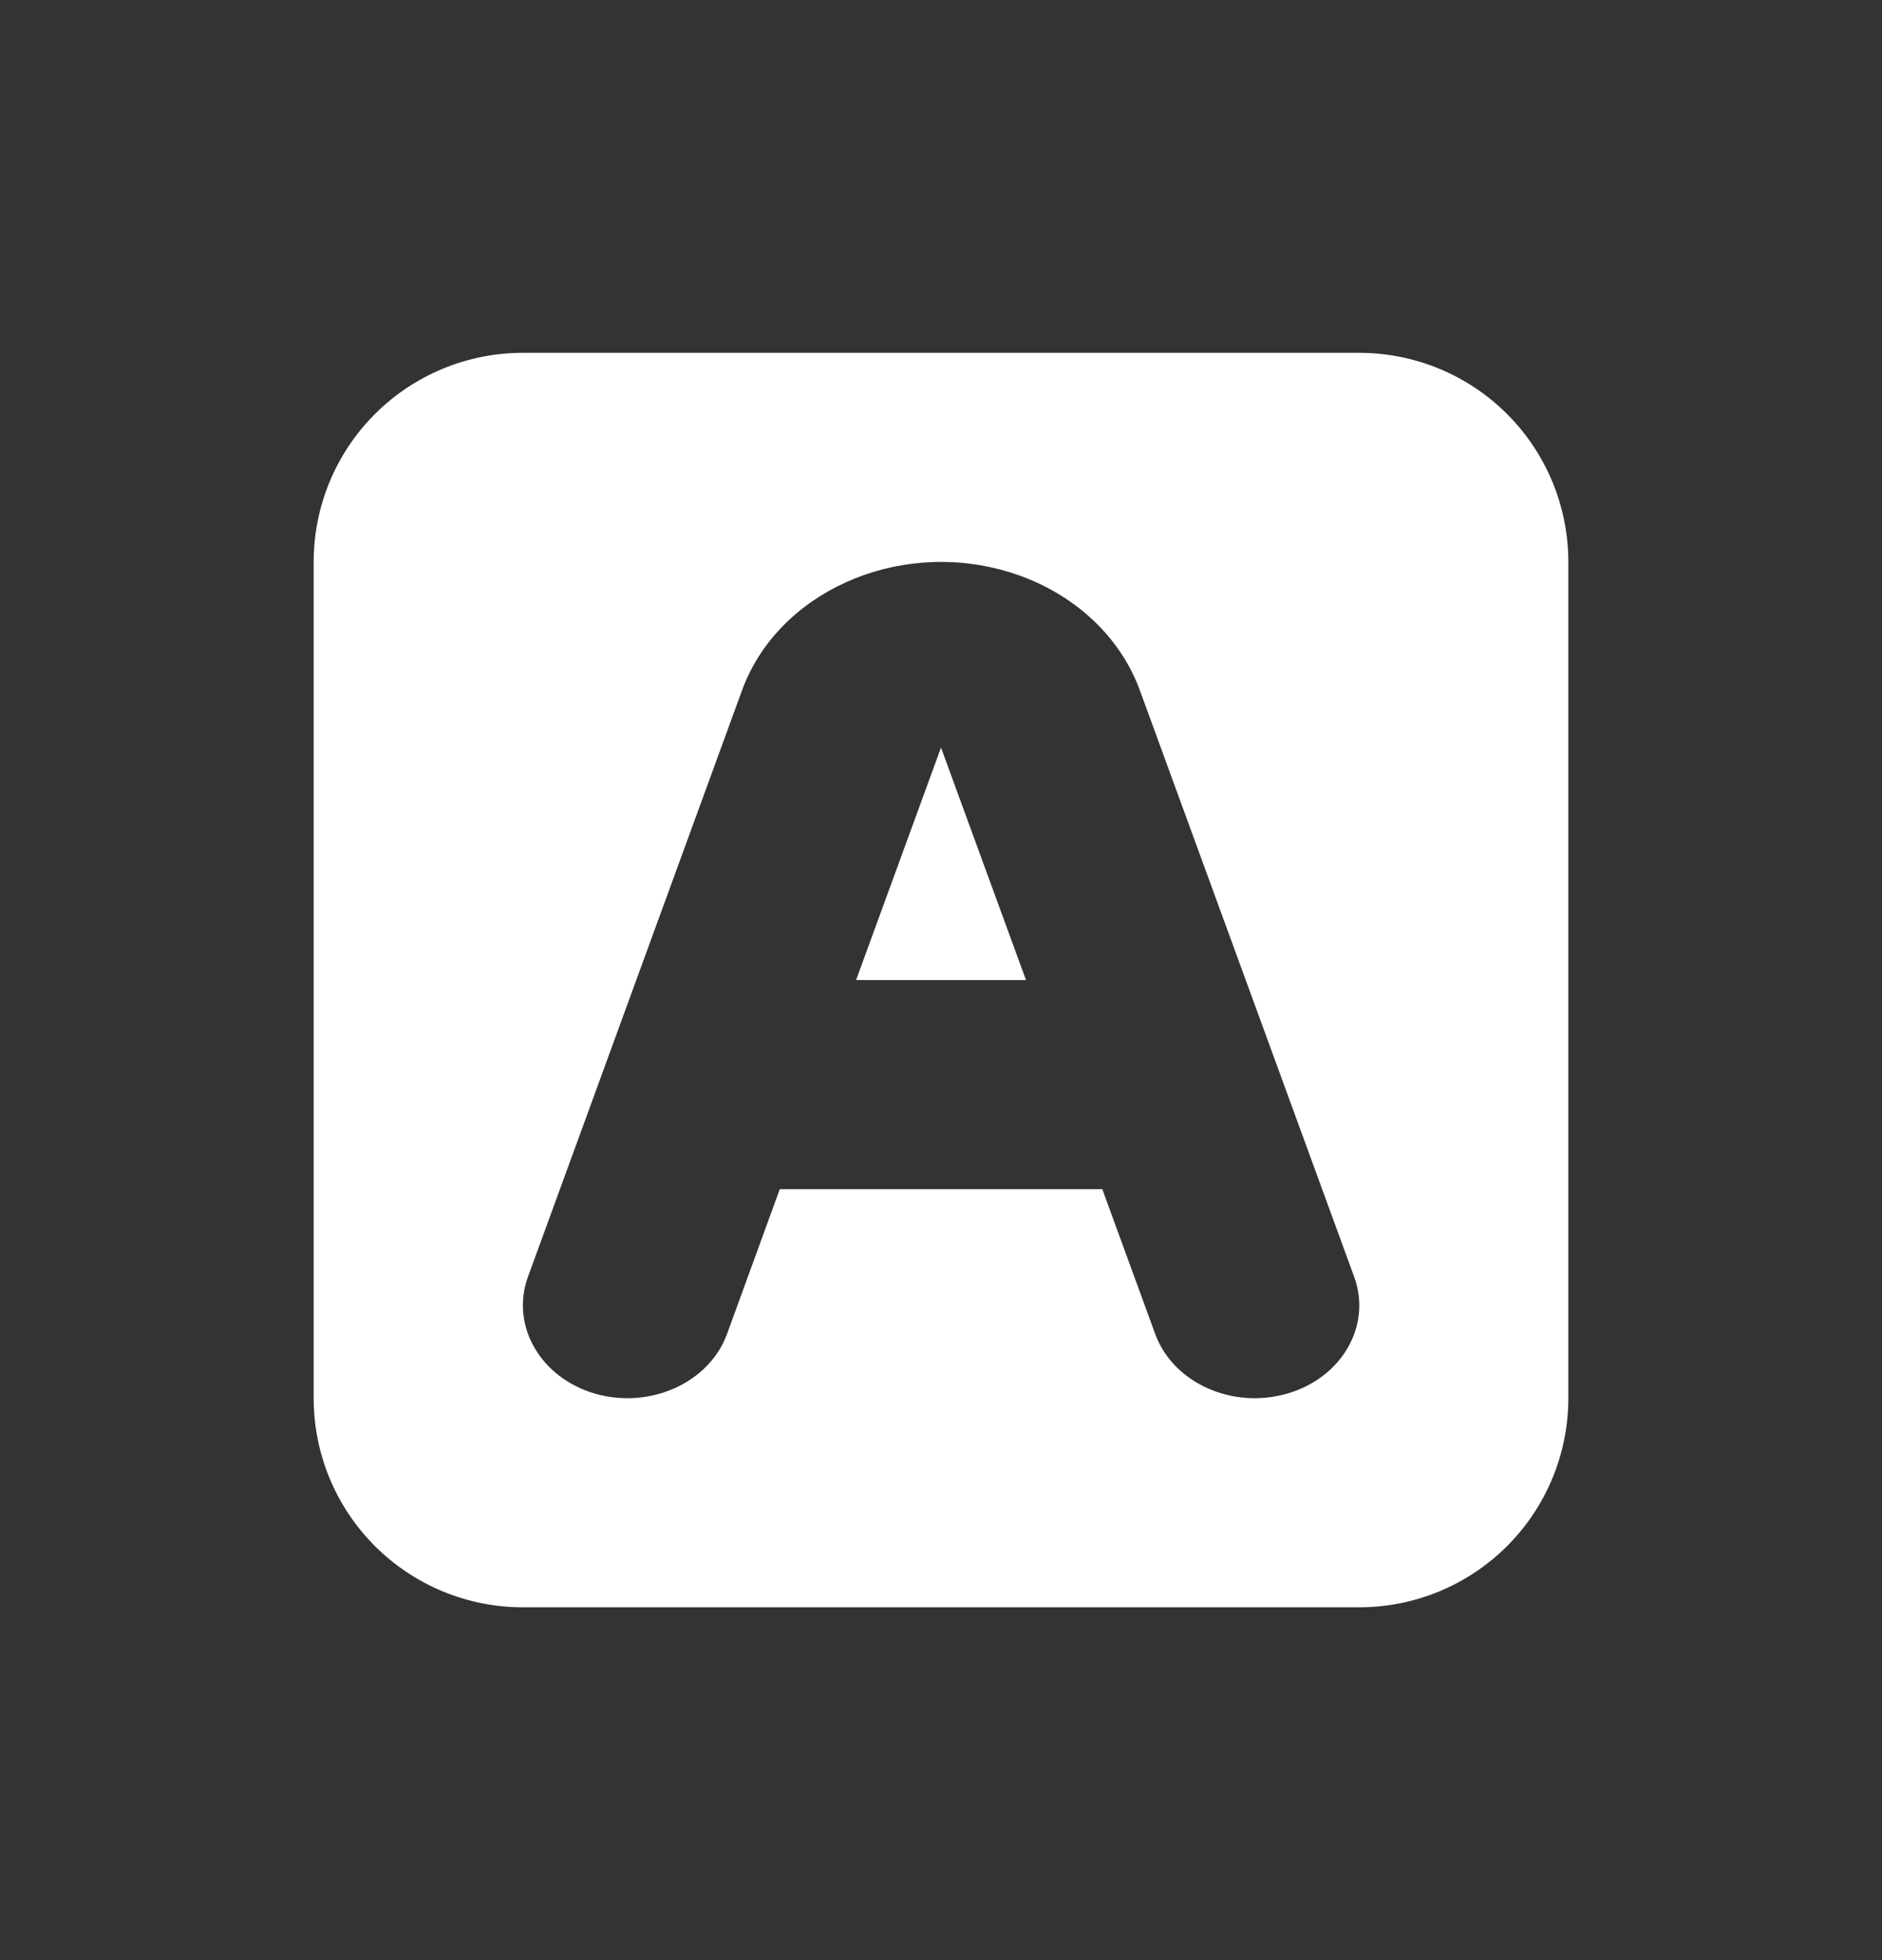 <svg width="24" height="25" viewBox="0 0 24 25" fill="none" xmlns="http://www.w3.org/2000/svg">
<rect x="0" y="0" width="24" height="25" fill="#333333" stroke="none"/>
<path d="M14.057 15.167L14.732 17.015C14.959 17.636 15.711 17.977 16.412 17.775C17.112 17.575 17.496 16.907 17.269 16.285L14.536 8.805C14.273 8.083 13.636 7.516 12.823 7.283C11.423 6.88 9.917 7.561 9.463 8.804L6.733 16.284C6.507 16.907 6.891 17.573 7.591 17.776C8.291 17.976 9.044 17.636 9.271 17.015L9.944 15.167H14.057ZM13.084 12.5H10.917L12 9.535L13.084 12.5ZM6.667 4.5H17.333C18.041 4.5 18.719 4.781 19.219 5.281C19.719 5.781 20 6.459 20 7.167V17.833C20 18.541 19.719 19.219 19.219 19.719C18.719 20.219 18.041 20.5 17.333 20.5H6.667C5.959 20.5 5.281 20.219 4.781 19.719C4.281 19.219 4 18.541 4 17.833V7.167C4 6.459 4.281 5.781 4.781 5.281C5.281 4.781 5.959 4.5 6.667 4.5Z" fill="white"/>
</svg>
